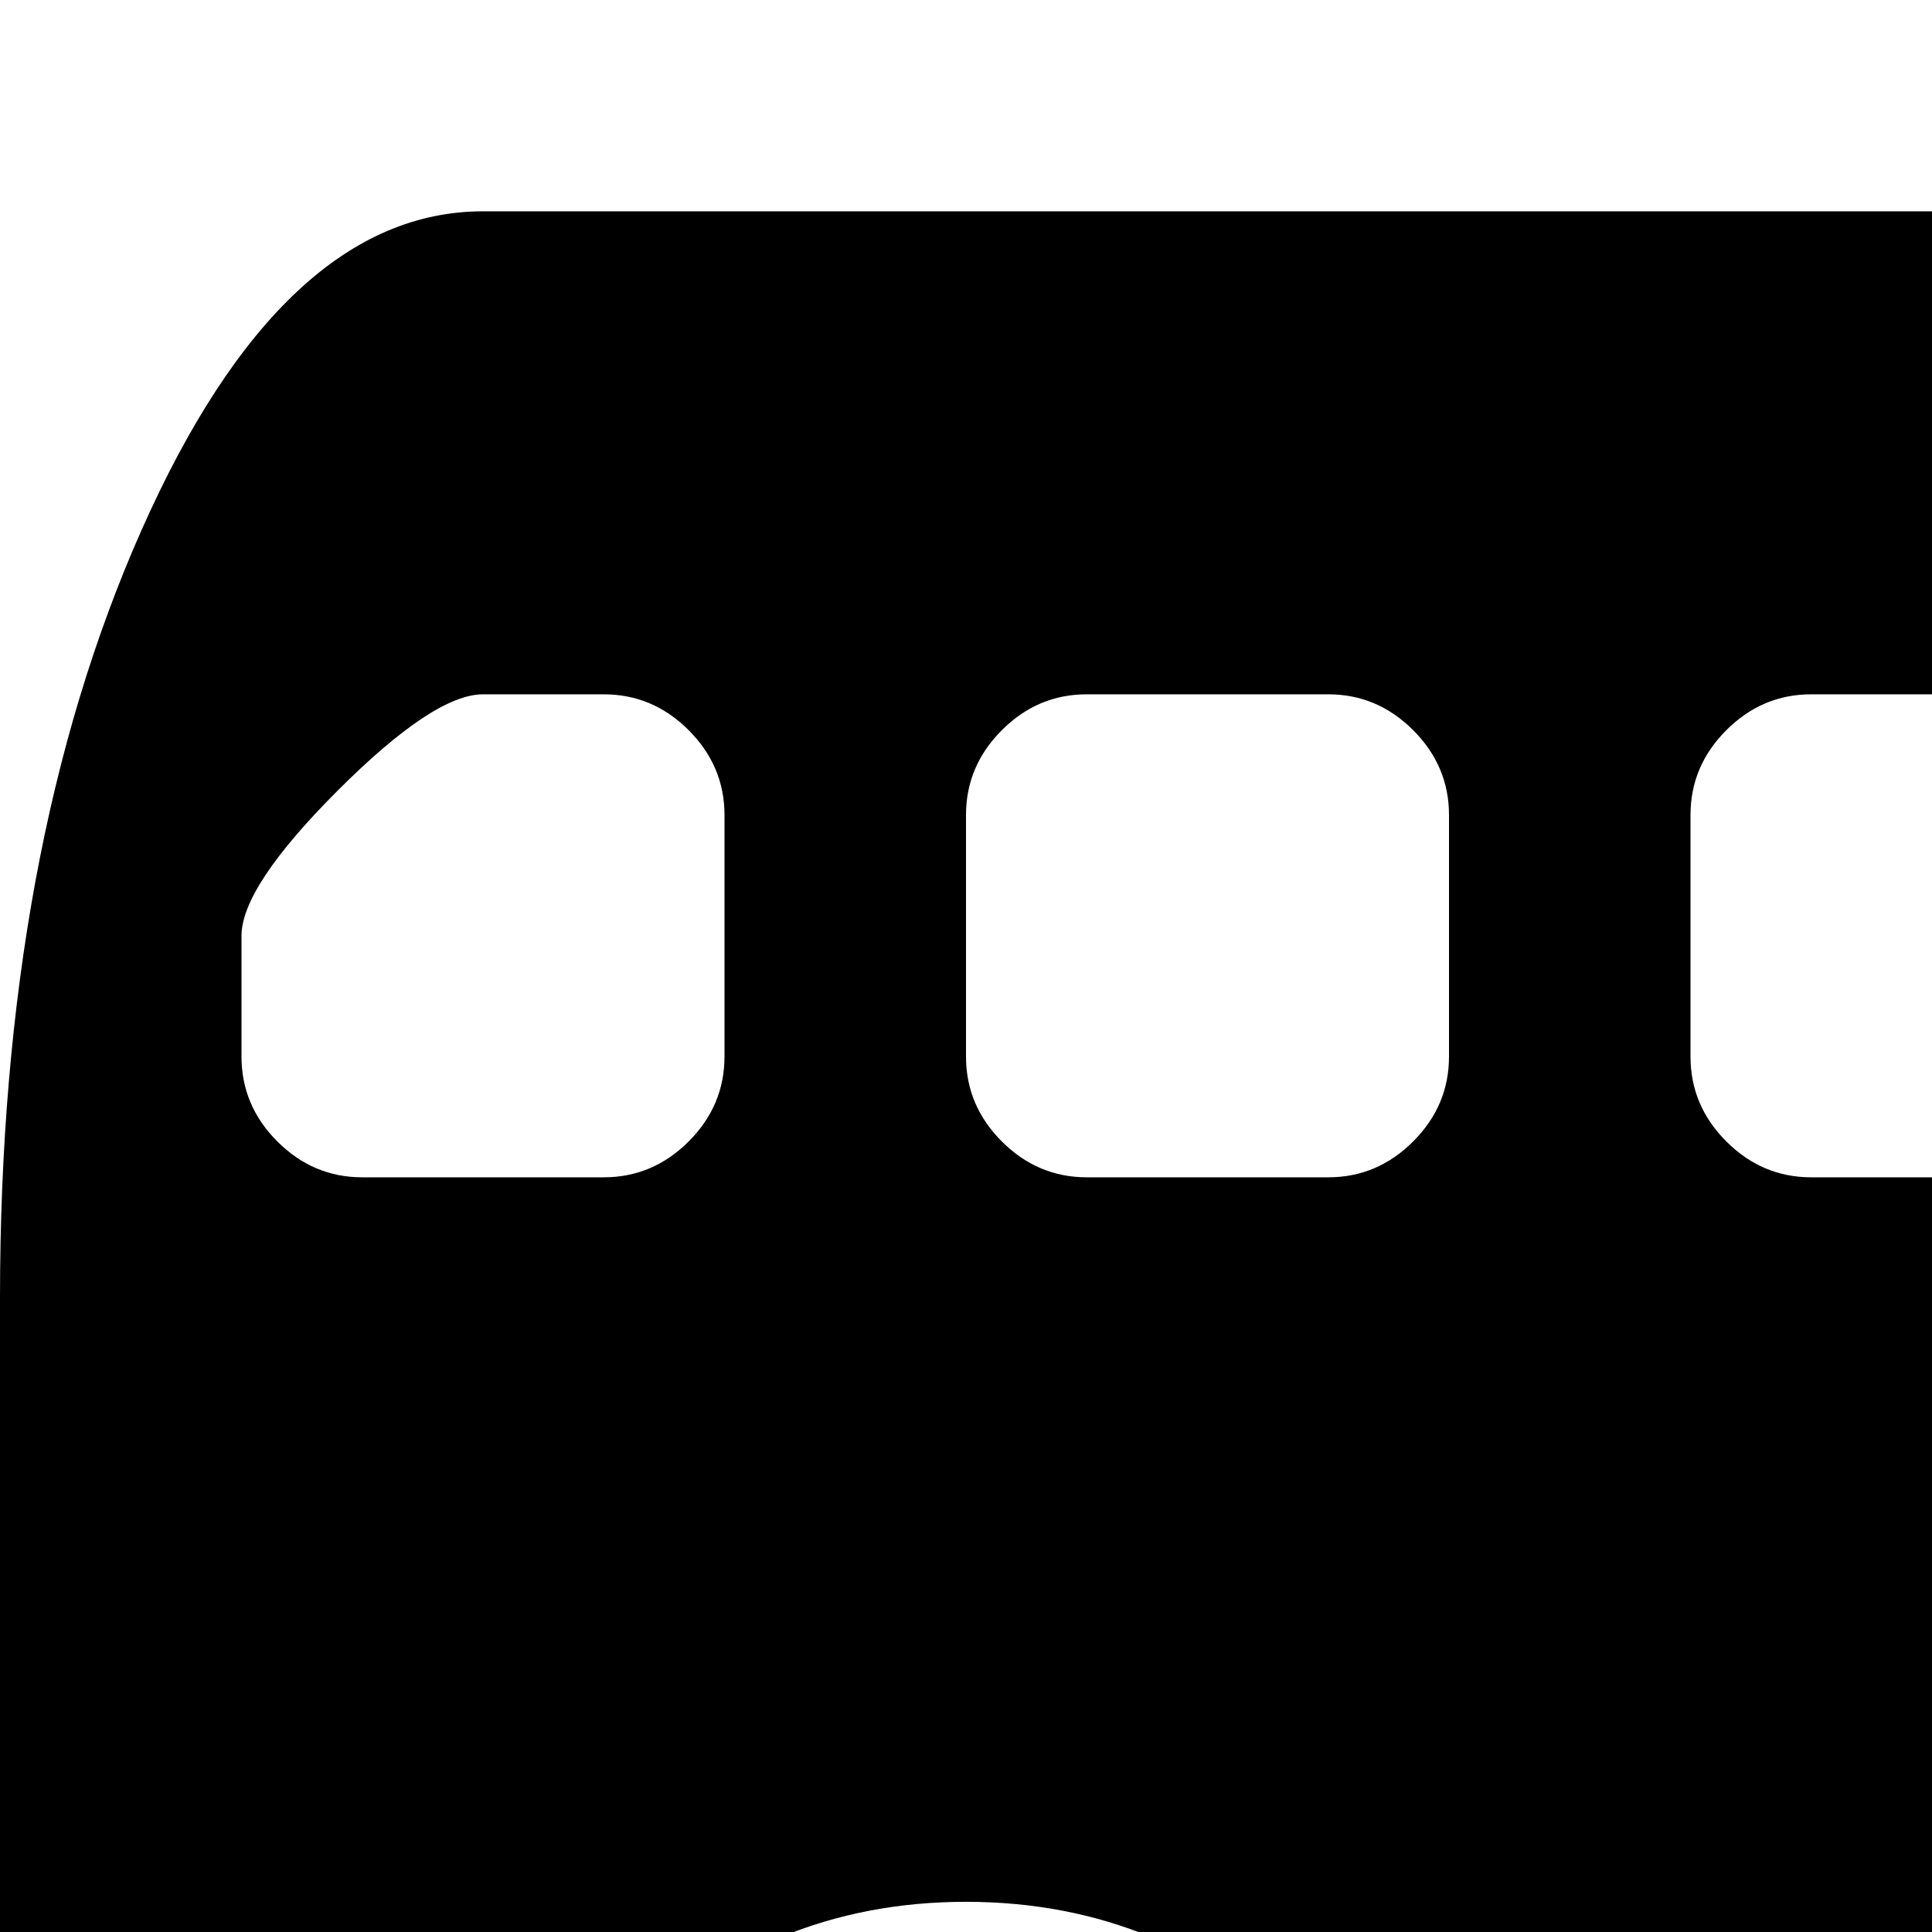 <svg xmlns="http://www.w3.org/2000/svg" version="1.1" viewBox="0 0 512 512" fill="currentColor"><path fill="currentColor" d="M960 632h-64q0-53-37.5-90.5T768 504t-90.5 37.5T640 632H384q0-53-37.5-90.5T256 504t-90.5 37.5T128 632H64q-27 0-45.5-18.5T0 568V344q0-119 37.5-203.5T128 56h832q27 0 45.5 19t18.5 45v448q0 27-18.5 45.5T960 632M192 216q0-13-9.5-22.5T160 184h-32q-13 0-38.5 25.5T64 248v32q0 13 9.5 22.5T96 312h64q13 0 22.5-9.5T192 280zm192 0q0-13-9.5-22.5T352 184h-64q-13 0-22.5 9.5T256 216v64q0 13 9.5 22.5T288 312h64q13 0 22.5-9.5T384 280zm192 0q0-13-9.5-22.5T544 184h-64q-13 0-22.5 9.5T448 216v64q0 13 9.5 22.5T480 312h64q13 0 22.5-9.5T576 280zm192 0q0-13-9.5-22.5T736 184h-64q-13 0-22.5 9.5T640 216v64q0 13 9.5 22.5T672 312h64q13 0 22.5-9.5T768 280zm192 0q0-13-9.5-22.5T928 184h-64q-13 0-22.5 9.5T832 216v64q0 13 9.5 22.5T864 312h64q13 0 22.5-9.5T960 280zM255.5 568q26.5 0 45.5 18.5t19 45t-19 45.5t-45.5 19t-45-18.5T192 632t18.5-45.5t45-18.5m512.5 0q27 0 45.5 18.5t18.5 45t-18.5 45.5t-45.5 19t-45.5-18.5T704 632t18.5-45.5T768 568"/></svg>